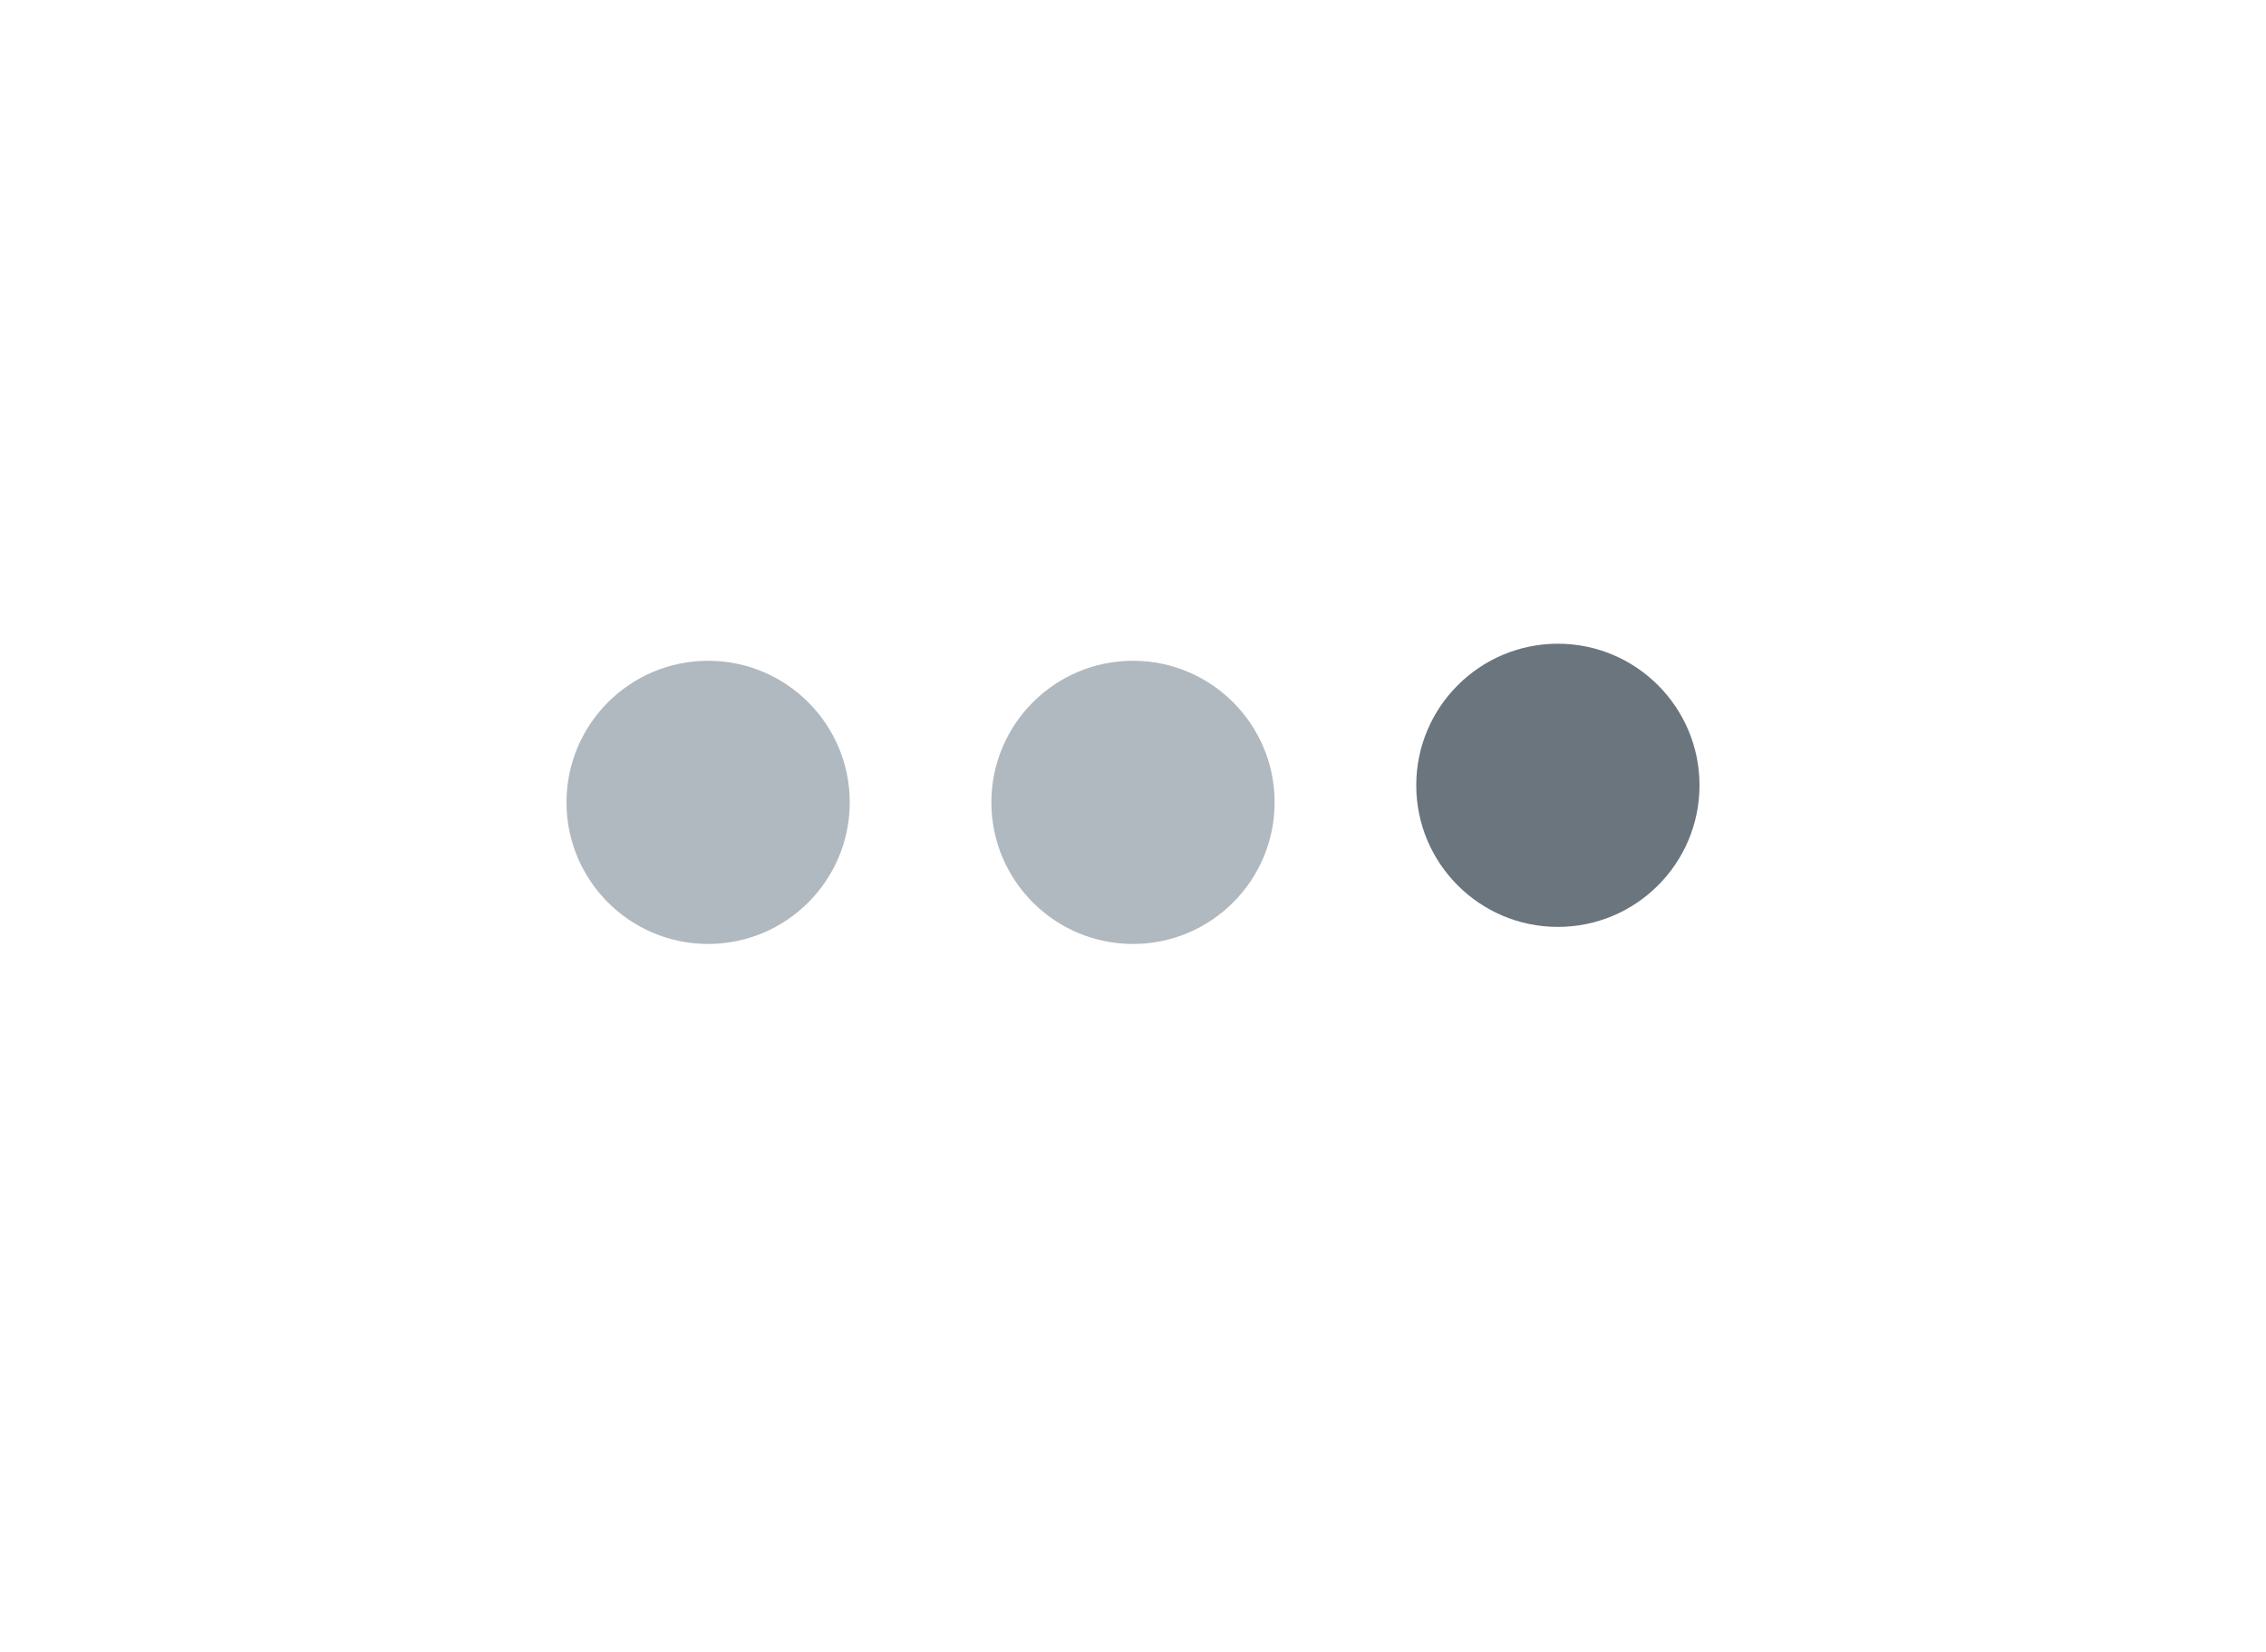 <svg xmlns="http://www.w3.org/2000/svg" xmlns:xlink="http://www.w3.org/1999/xlink" viewBox="0 0 144 105" preserveAspectRatio="xMidYMid meet" style="width: 100%; height: 100%; transform: translate3d(0px, 0px, 0px); content-visibility: visible;"><defs><clipPath id="__lottie_element_2"><rect width="144" height="105" x="0" y="0"></rect></clipPath></defs><g clip-path="url(#__lottie_element_2)"><g transform="matrix(1,0,0,1,99,49.916)" opacity="1" style="display: block;"><g opacity="1" transform="matrix(3,0,0,3,0,0)"><path fill="rgb(107,117,126)" fill-opacity="1" d=" M0,-3 C1.656,-3 3,-1.656 3,0 C3,1.656 1.656,3 0,3 C-1.656,3 -3,1.656 -3,0 C-3,-1.656 -1.656,-3 0,-3z"></path></g></g><g transform="matrix(1,0,0,1,72,51)" opacity="1" style="display: block;"><g opacity="1" transform="matrix(3,0,0,3,0,0)"><path fill="rgb(176,185,192)" fill-opacity="1" d=" M0,-3 C1.656,-3 3,-1.656 3,0 C3,1.656 1.656,3 0,3 C-1.656,3 -3,1.656 -3,0 C-3,-1.656 -1.656,-3 0,-3z"></path></g></g><g transform="matrix(1,0,0,1,45,51)" opacity="1" style="display: block;"><g opacity="1" transform="matrix(3,0,0,3,0,0)"><path fill="rgb(176,185,192)" fill-opacity="1" d=" M0,-3 C1.656,-3 3,-1.656 3,0 C3,1.656 1.656,3 0,3 C-1.656,3 -3,1.656 -3,0 C-3,-1.656 -1.656,-3 0,-3z"></path></g></g></g></svg>